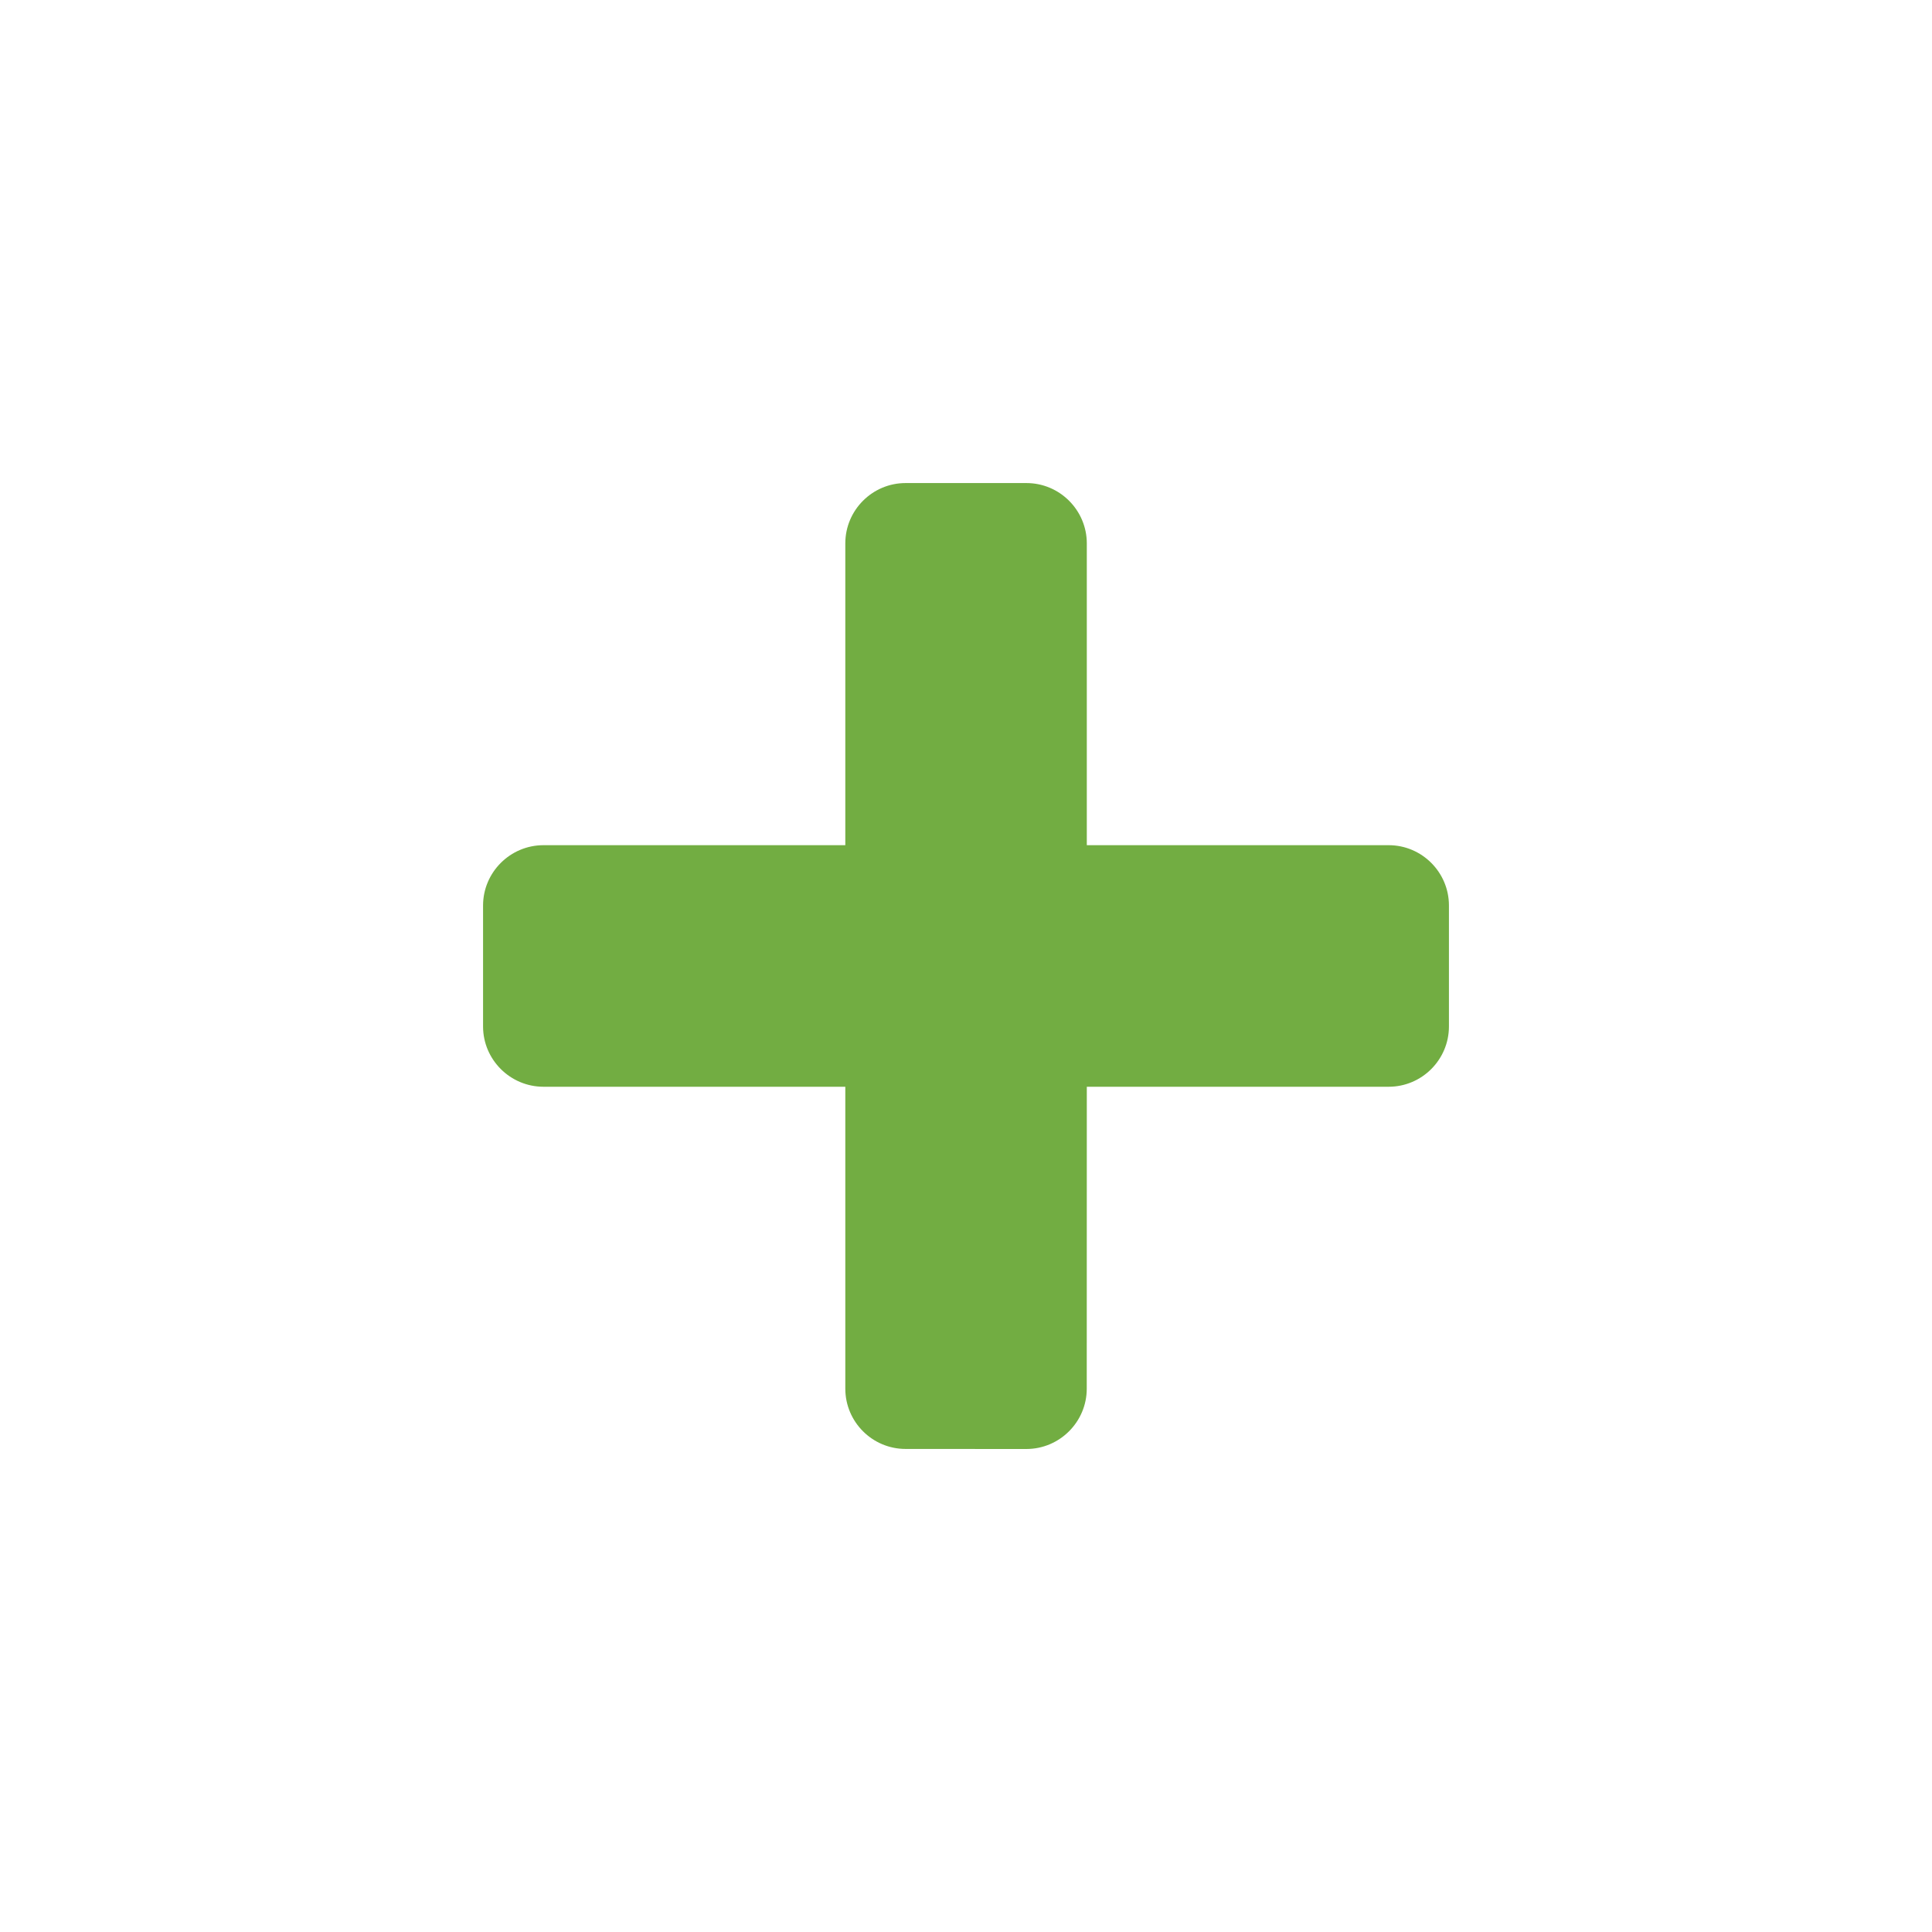 <svg xmlns="http://www.w3.org/2000/svg" xmlns:xlink="http://www.w3.org/1999/xlink" width="32" height="32" x="0" y="0" enable-background="new 0 0 32 32" version="1.1" viewBox="0 0 32 32" xml:space="preserve"><g id="Layer_1_32_"><path fill="#72AD42" fill-rule="evenodd" d="M8.001,17.001v-2.002c0-0.551,0.449-0.999,0.999-1h5.001V9 c0-0.55,0.448-0.999,0.998-0.999l2.002,0c0.551,0,0.999,0.449,1,0.998v5h5c0.55,0,0.998,0.449,0.998,0.999v2.003 c0,0.55-0.448,0.999-0.998,0.999h-5L18,23.001c0,0.549-0.448,0.998-0.999,0.999l-2.002-0.001c-0.55,0-0.998-0.448-0.998-0.998V18H9 C8.45,17.999,8.001,17.551,8.001,17.001z" clip-rule="evenodd"/></g></svg>